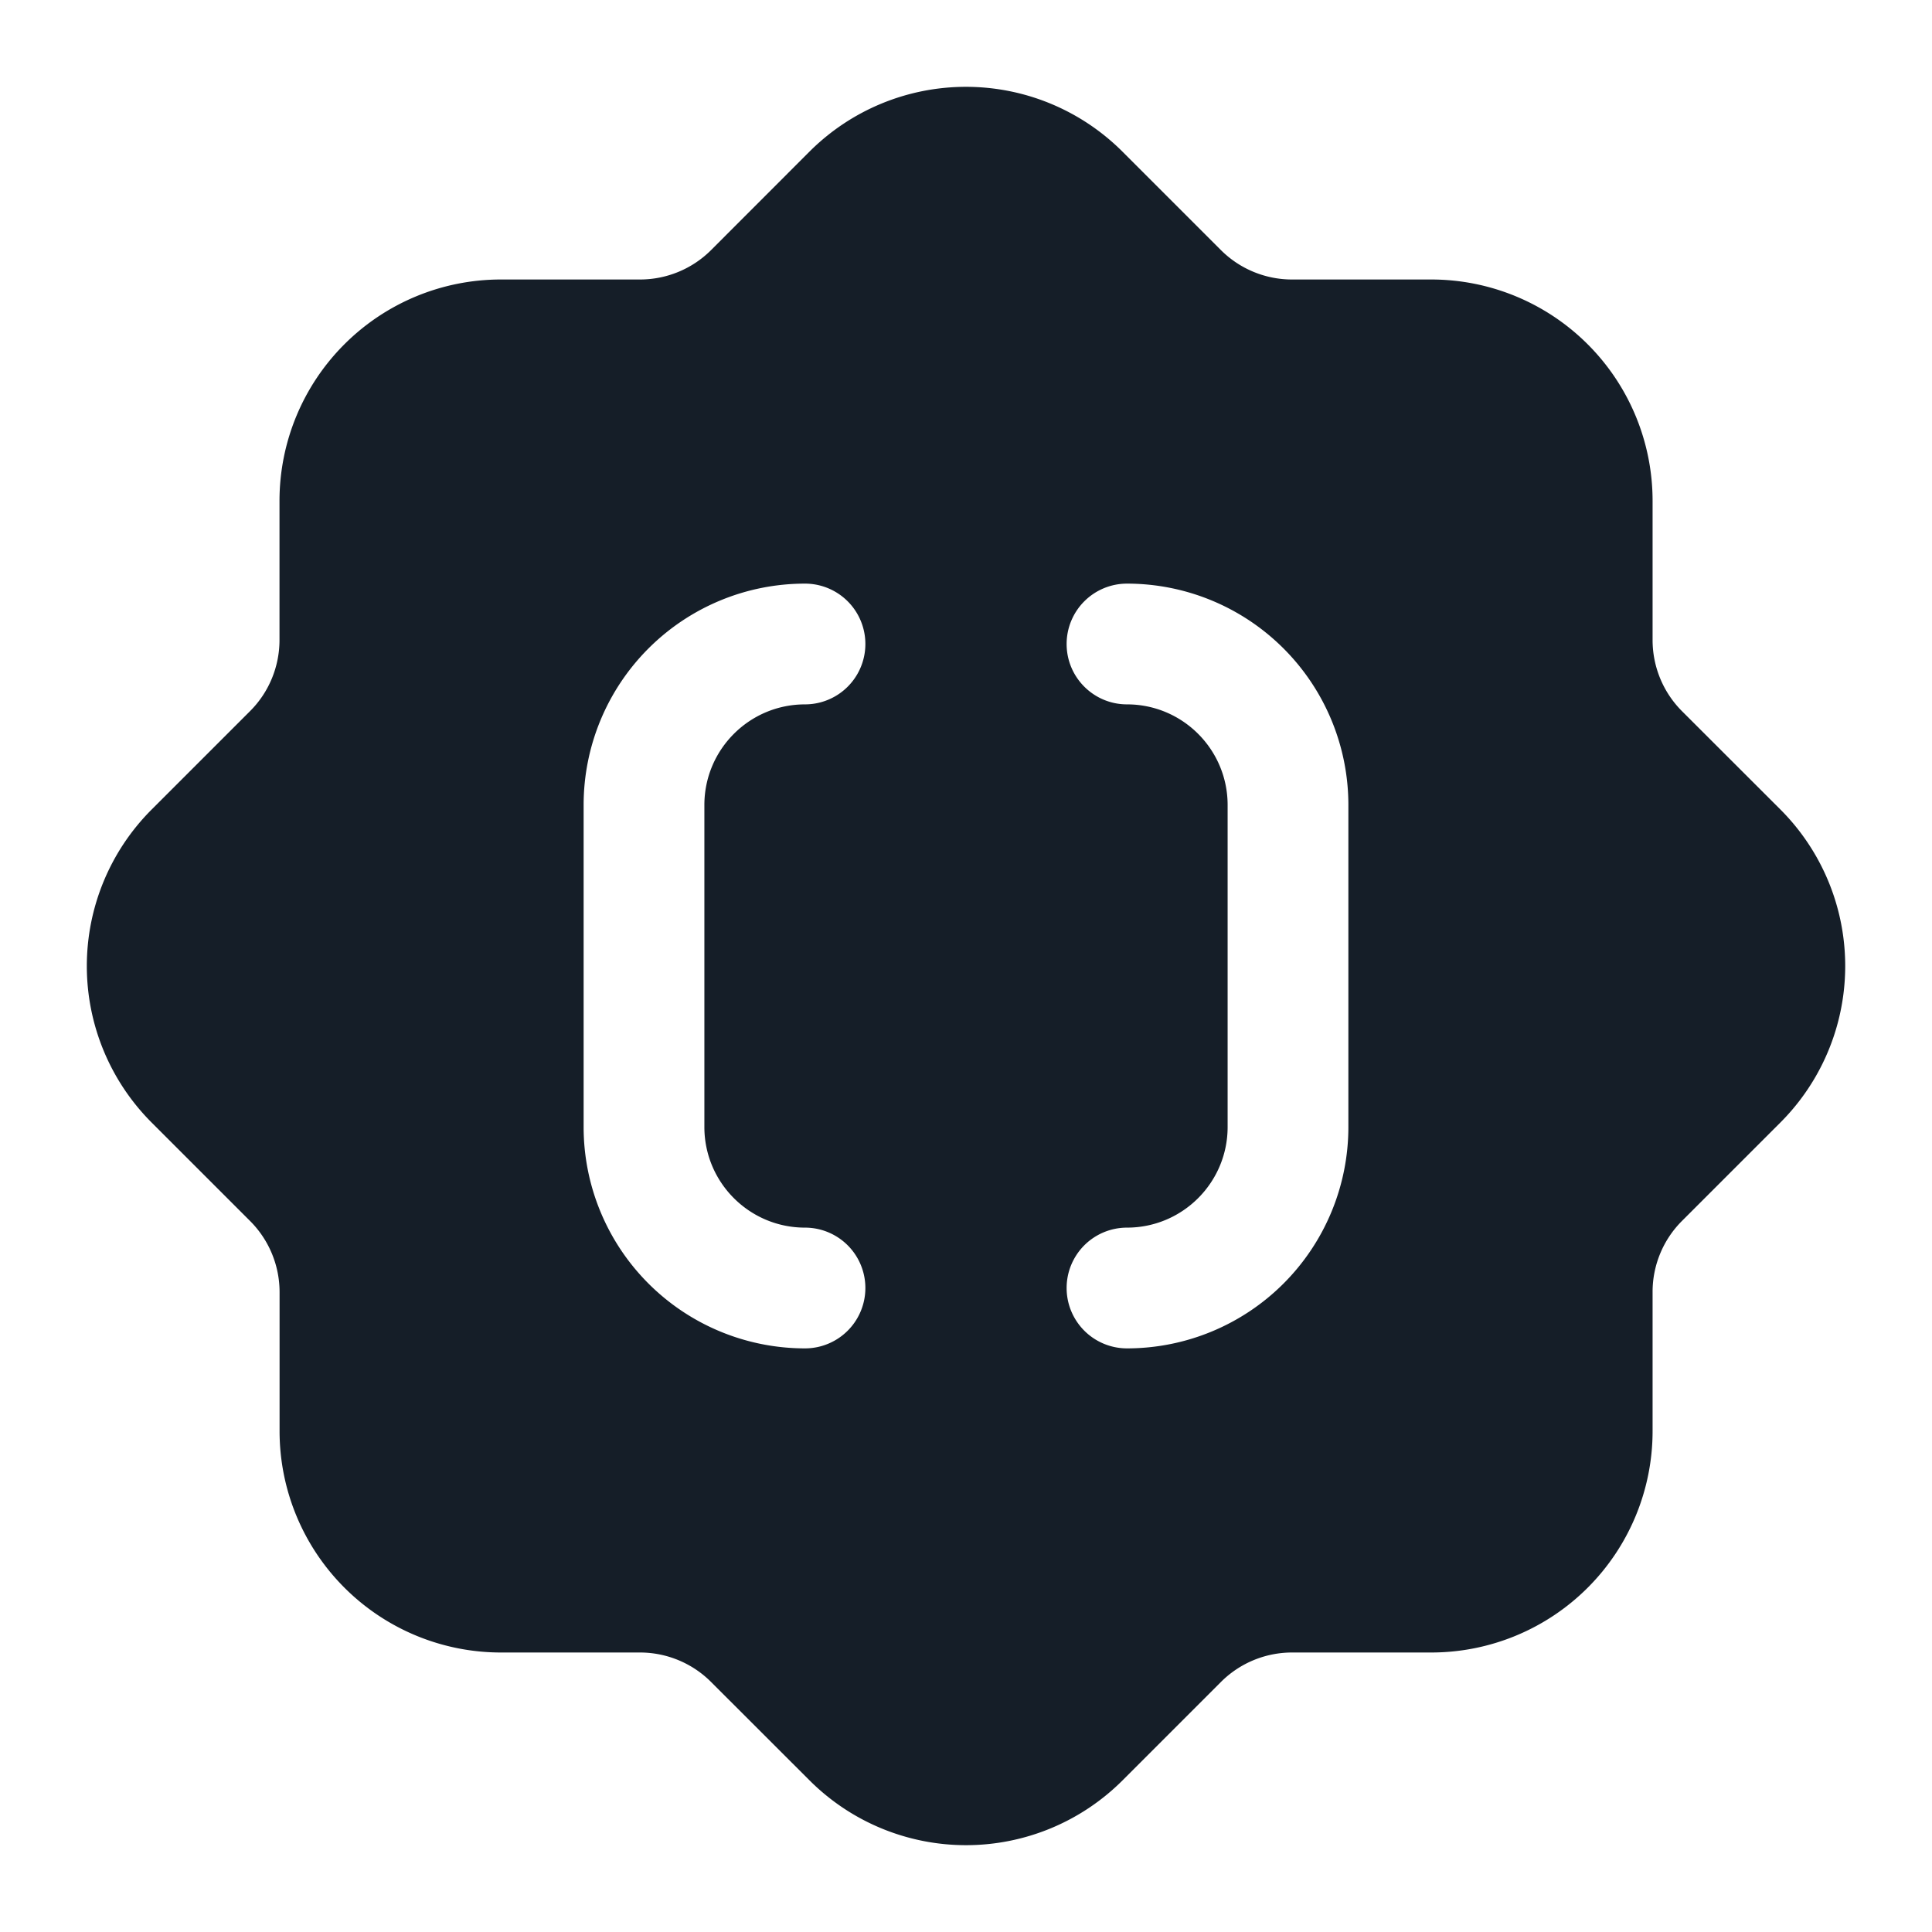 <svg xmlns="http://www.w3.org/2000/svg" viewBox="0 0 24 24"><path fill="#151E28" d="m13.944 1.884 1.222 1.222c.234.234.552.366.884.366h1.729a2.75 2.75 0 0 1 2.75 2.75V7.95c0 .332.131.65.366.885l1.221 1.22a2.75 2.75 0 0 1 0 3.89l-1.221 1.221a1.246 1.246 0 0 0-.366.884v1.728a2.75 2.75 0 0 1-2.75 2.75H16.05a1.25 1.25 0 0 0-.883.366l-1.222 1.222a2.75 2.75 0 0 1-3.889 0l-1.222-1.221a1.249 1.249 0 0 0-.884-.367H6.223a2.75 2.75 0 0 1-2.75-2.75v-1.727a1.25 1.25 0 0 0-.367-.884l-1.222-1.222a2.75 2.75 0 0 1 0-3.889l1.222-1.222c.235-.234.366-.553.366-.884V6.222a2.75 2.75 0 0 1 2.75-2.75H7.95c.332 0 .65-.132.884-.366l1.221-1.222a2.75 2.75 0 0 1 3.889 0ZM13.25 8c0 .414.336.75.75.75.69 0 1.25.56 1.25 1.25v4c0 .69-.56 1.25-1.25 1.25a.75.75 0 0 0 0 1.5A2.75 2.75 0 0 0 16.75 14v-4A2.75 2.75 0 0 0 14 7.25a.75.75 0 0 0-.75.75Zm-6 2v4A2.75 2.75 0 0 0 10 16.75a.75.75 0 0 0 0-1.5c-.69 0-1.25-.56-1.25-1.25v-4c0-.69.56-1.25 1.25-1.25a.75.75 0 0 0 0-1.5A2.75 2.75 0 0 0 7.25 10Z"/></svg>